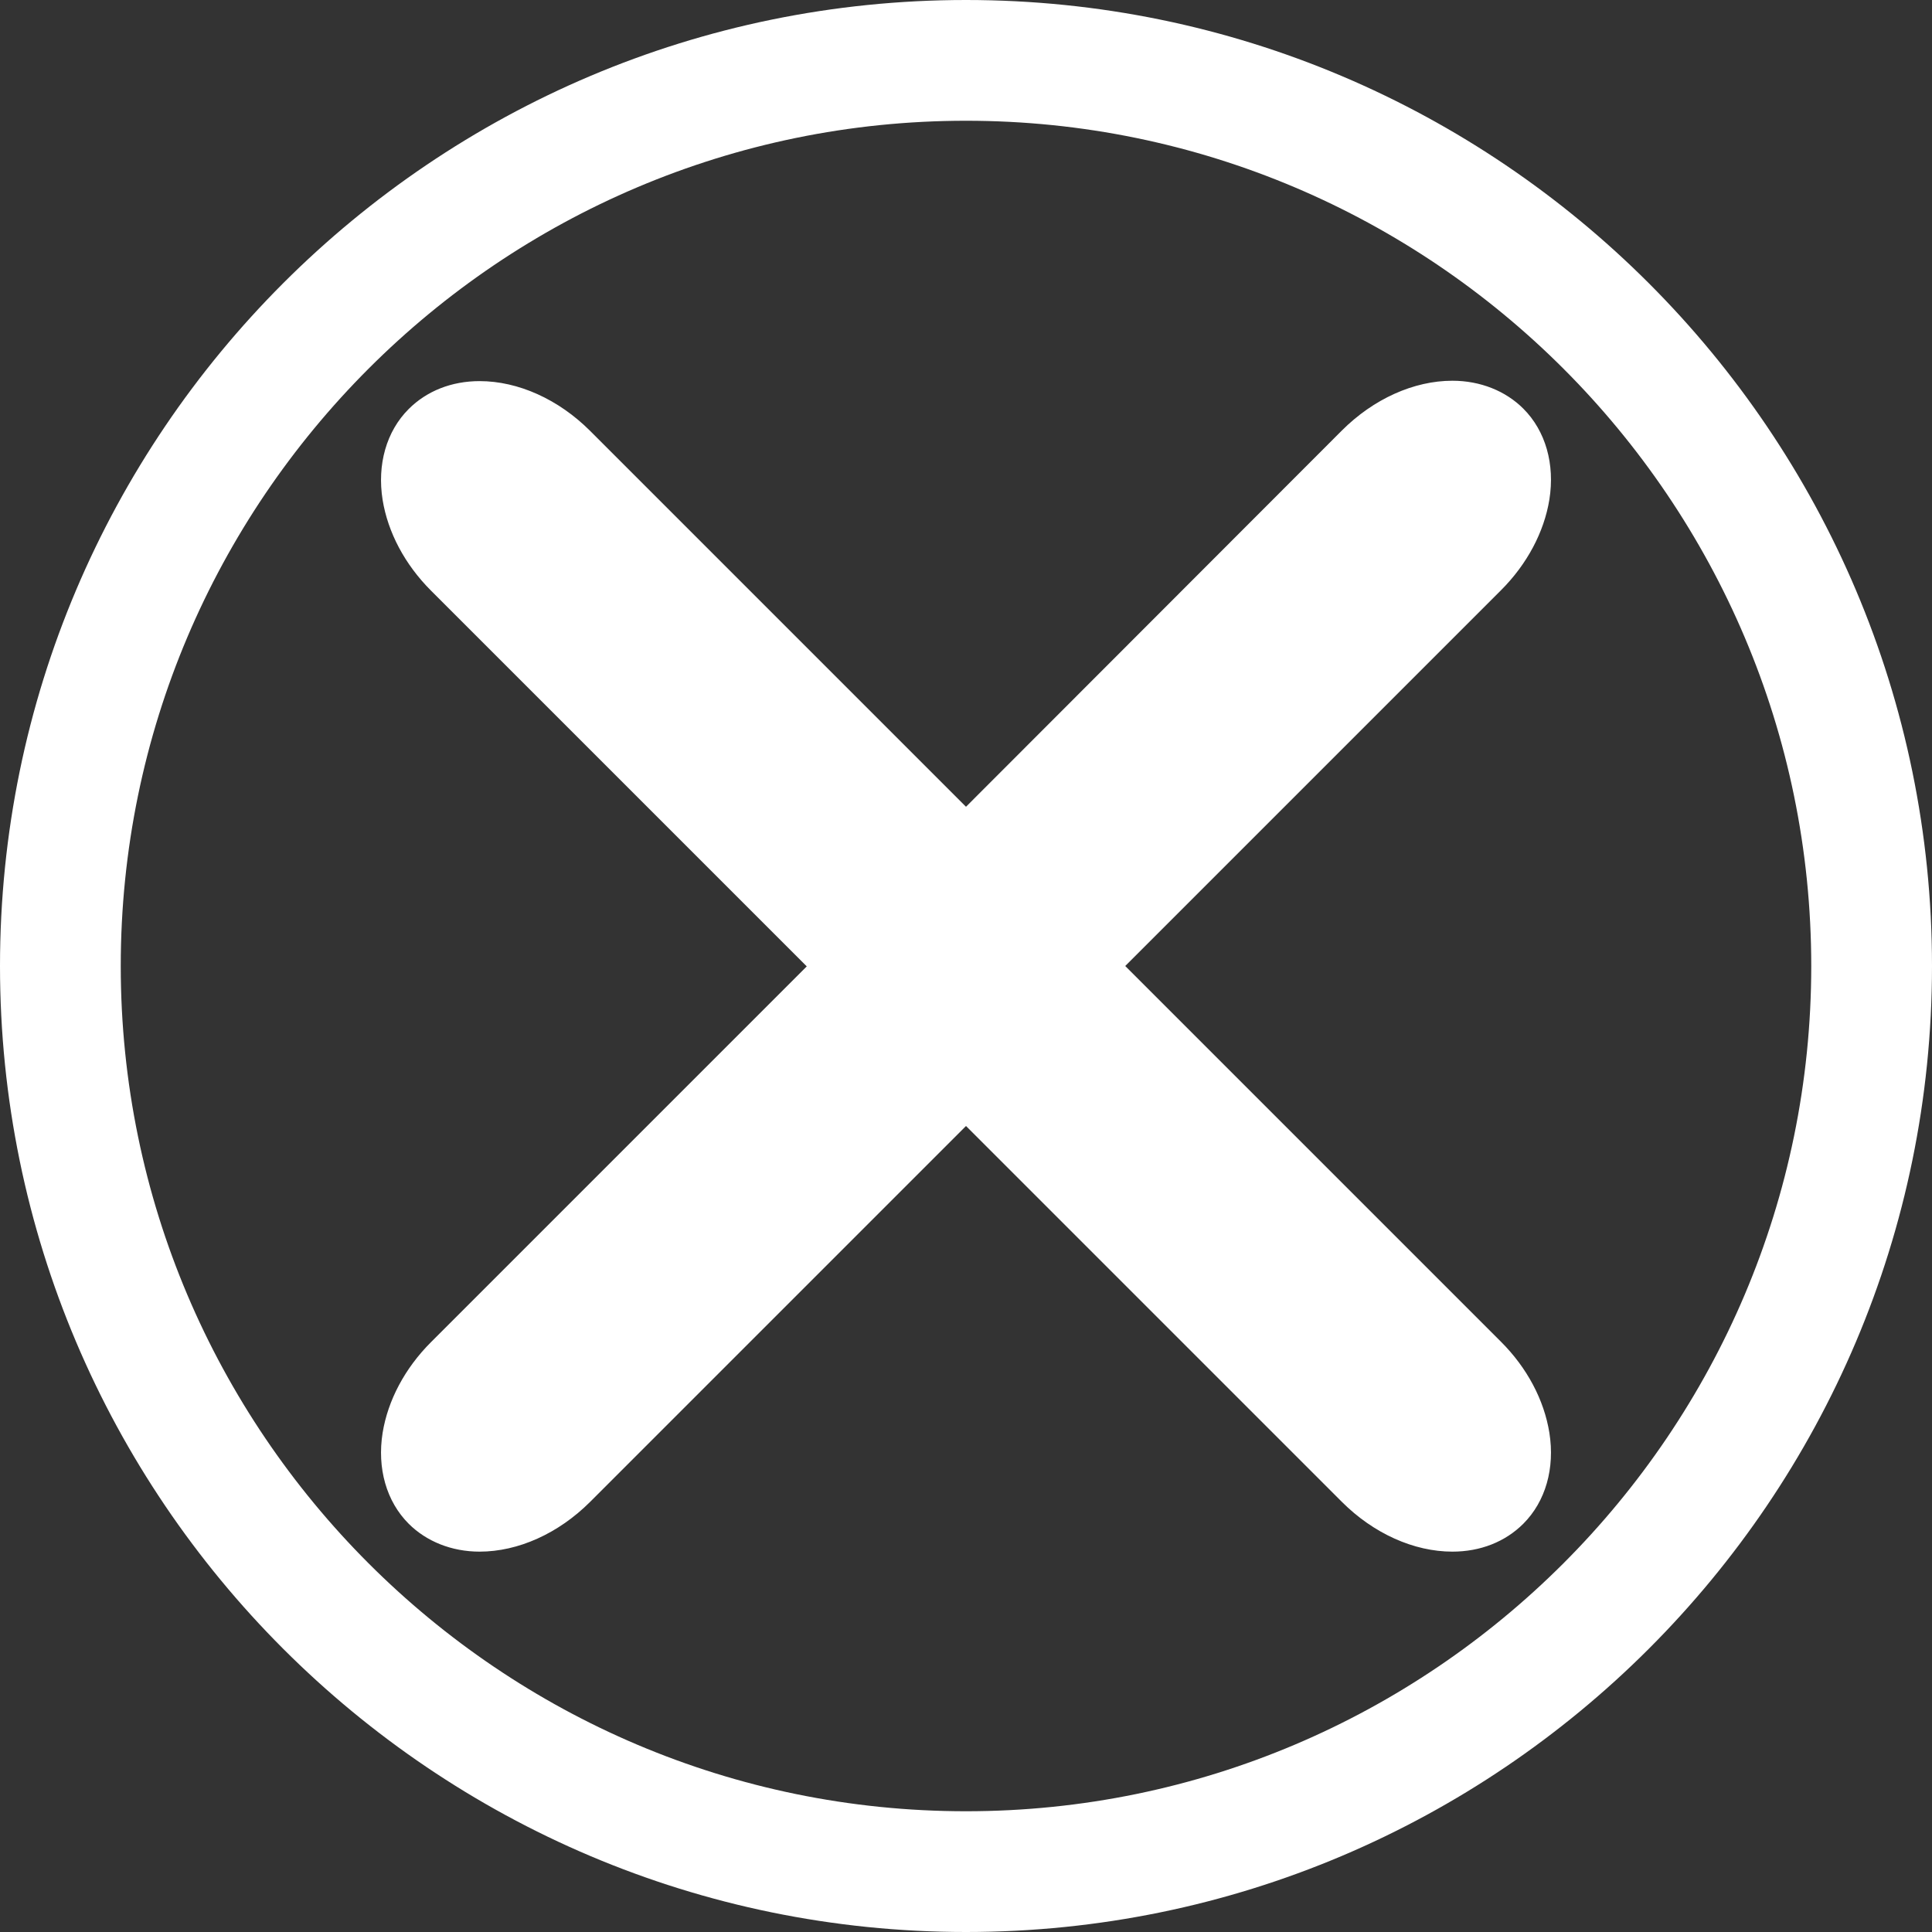 <?xml version="1.0" encoding="utf-8"?>
<!-- Generator: Adobe Illustrator 22.0.1, SVG Export Plug-In . SVG Version: 6.00 Build 0)  -->
<svg version="1.1" id="Capa_1" xmlns="http://www.w3.org/2000/svg" xmlns:xlink="http://www.w3.org/1999/xlink" x="0px" y="0px"
	 viewBox="0 0 512 512" style="enable-background:new 0 0 512 512;" xml:space="preserve">
<rect x="0" y="0" width="512" height="512" fill="#333333" stroke="none"/>
<style type="text/css">
	.st0{fill:#FFFFFF;}
</style>
<path class="st0" d="M256,512C114.8,512,0,397.2,0,256S114.8,0,256,0s256,114.8,256,256S397.2,512,256,512z M256,32
	C132.5,32,32,132.5,32,256s100.5,224,224,224s224-100.5,224-224S379.5,32,256,32z"/>
<path class="st0" d="M397.8,355.6L298.2,256l99.6-99.6c6.9-6.9,11.4-15.4,12.8-24c1.5-9.4-1-18.2-6.9-24.1
	c-4.7-4.7-11.4-7.4-18.8-7.4v4c0,0,0,0,0,0l0-4h0h0c-10.2,0-20.9,4.8-29.3,13.2L256,213.8l-99.6-99.6c-8.4-8.4-19.1-13.2-29.3-13.2
	h0c-7.4,0-14,2.6-18.8,7.4c-5.9,5.9-8.4,14.7-6.9,24.1c1.4,8.6,5.9,17.1,12.8,24l99.6,99.6l-99.6,99.6c-6.9,6.9-11.4,15.4-12.8,24
	c-1.5,9.4,1,18.2,6.9,24.1c4.7,4.7,11.4,7.4,18.8,7.4c10.2,0,20.9-4.8,29.3-13.2l99.6-99.6l99.6,99.6c8.4,8.4,19.1,13.2,29.3,13.2
	c7.4,0,14-2.6,18.8-7.4c5.9-5.9,8.4-14.7,6.9-24.1C409.2,371,404.7,362.5,397.8,355.6z"/>
</svg>
